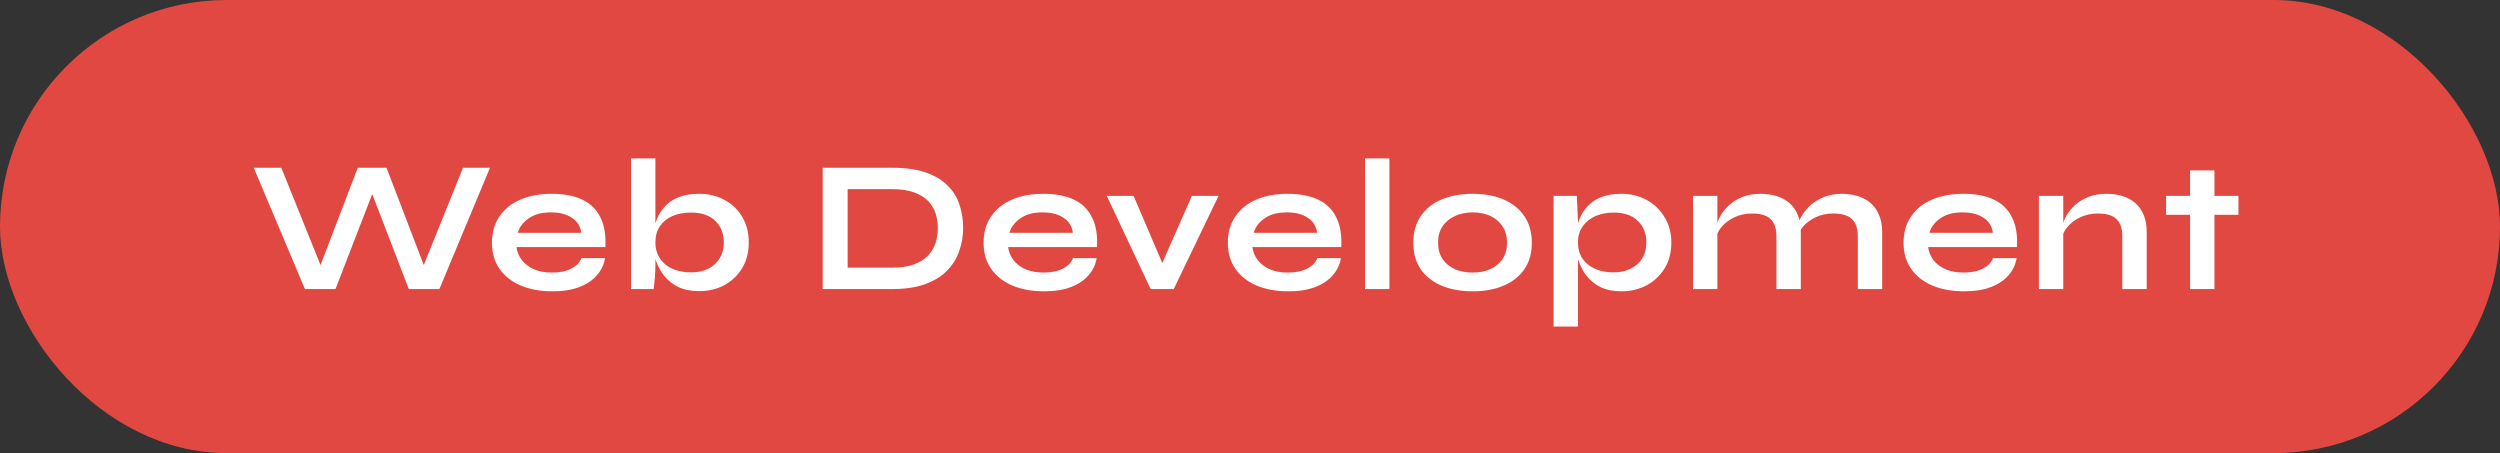 <svg width="320" height="58" viewBox="0 0 320 58" fill="none" xmlns="http://www.w3.org/2000/svg">
<rect x="0" y="0" width="320" height="58" fill="#333333" stroke="none"/>
<rect width="320" height="58" rx="29" fill="#E14841"/>
<path d="M39.032 37L32.48 21.472H36.008L41.552 35.224L40.52 35.248L45.8 21.472H49.472L54.752 35.248L53.72 35.224L59.264 21.472H62.72L56.24 37H52.328L47.144 23.536H48.152L42.944 37H39.032ZM74.417 33.04H77.441C77.313 33.856 76.969 34.584 76.409 35.224C75.865 35.864 75.121 36.368 74.177 36.736C73.233 37.104 72.081 37.288 70.721 37.288C69.201 37.288 67.857 37.048 66.689 36.568C65.521 36.072 64.609 35.36 63.953 34.432C63.297 33.504 62.969 32.384 62.969 31.072C62.969 29.76 63.289 28.64 63.929 27.712C64.569 26.768 65.457 26.048 66.593 25.552C67.745 25.056 69.089 24.808 70.625 24.808C72.193 24.808 73.497 25.056 74.537 25.552C75.577 26.048 76.345 26.8 76.841 27.808C77.353 28.8 77.569 30.072 77.489 31.624H66.113C66.193 32.232 66.417 32.784 66.785 33.28C67.169 33.776 67.681 34.168 68.321 34.456C68.977 34.744 69.753 34.888 70.649 34.888C71.641 34.888 72.465 34.72 73.121 34.384C73.793 34.032 74.225 33.584 74.417 33.04ZM70.481 27.184C69.329 27.184 68.393 27.44 67.673 27.952C66.953 28.448 66.489 29.064 66.281 29.8H74.393C74.313 29 73.929 28.368 73.241 27.904C72.569 27.424 71.649 27.184 70.481 27.184ZM89.483 37.264C88.427 37.264 87.523 37.08 86.771 36.712C86.019 36.328 85.411 35.832 84.947 35.224C84.483 34.6 84.139 33.928 83.915 33.208C83.691 32.472 83.579 31.752 83.579 31.048C83.579 30.168 83.683 29.352 83.891 28.6C84.115 27.848 84.459 27.192 84.923 26.632C85.387 26.056 85.995 25.608 86.747 25.288C87.499 24.968 88.411 24.808 89.483 24.808C90.715 24.808 91.803 25.072 92.747 25.6C93.707 26.112 94.459 26.832 95.003 27.76C95.563 28.688 95.843 29.784 95.843 31.048C95.843 32.28 95.563 33.368 95.003 34.312C94.443 35.24 93.683 35.968 92.723 36.496C91.763 37.008 90.683 37.264 89.483 37.264ZM88.475 34.864C89.323 34.864 90.059 34.704 90.683 34.384C91.307 34.064 91.787 33.624 92.123 33.064C92.475 32.488 92.651 31.816 92.651 31.048C92.651 29.896 92.283 28.968 91.547 28.264C90.827 27.56 89.803 27.208 88.475 27.208C87.547 27.208 86.739 27.36 86.051 27.664C85.363 27.968 84.827 28.408 84.443 28.984C84.075 29.544 83.891 30.232 83.891 31.048C83.891 31.8 84.075 32.464 84.443 33.04C84.811 33.616 85.339 34.064 86.027 34.384C86.715 34.704 87.531 34.864 88.475 34.864ZM83.891 20.272V33.928C83.891 34.44 83.867 34.992 83.819 35.584C83.771 36.16 83.723 36.632 83.675 37H80.771V20.272H83.891ZM114.187 21.472C115.931 21.472 117.387 21.68 118.555 22.096C119.723 22.512 120.651 23.08 121.339 23.8C122.043 24.504 122.539 25.32 122.827 26.248C123.131 27.176 123.283 28.152 123.283 29.176C123.283 30.2 123.115 31.184 122.779 32.128C122.459 33.072 121.939 33.912 121.219 34.648C120.515 35.368 119.579 35.944 118.411 36.376C117.259 36.792 115.851 37 114.187 37H105.307V21.472H114.187ZM108.499 34.264H114.115C115.267 34.264 116.219 34.128 116.971 33.856C117.739 33.568 118.347 33.184 118.795 32.704C119.243 32.224 119.563 31.68 119.755 31.072C119.947 30.464 120.043 29.832 120.043 29.176C120.043 28.52 119.947 27.896 119.755 27.304C119.563 26.712 119.243 26.184 118.795 25.72C118.347 25.256 117.739 24.888 116.971 24.616C116.219 24.344 115.267 24.208 114.115 24.208H108.499V34.264ZM137.345 33.04H140.369C140.241 33.856 139.897 34.584 139.337 35.224C138.793 35.864 138.049 36.368 137.105 36.736C136.161 37.104 135.009 37.288 133.649 37.288C132.129 37.288 130.785 37.048 129.617 36.568C128.449 36.072 127.537 35.36 126.881 34.432C126.225 33.504 125.897 32.384 125.897 31.072C125.897 29.76 126.217 28.64 126.857 27.712C127.497 26.768 128.385 26.048 129.521 25.552C130.673 25.056 132.017 24.808 133.553 24.808C135.121 24.808 136.425 25.056 137.465 25.552C138.505 26.048 139.273 26.8 139.769 27.808C140.281 28.8 140.497 30.072 140.417 31.624H129.041C129.121 32.232 129.345 32.784 129.713 33.28C130.097 33.776 130.609 34.168 131.249 34.456C131.905 34.744 132.681 34.888 133.577 34.888C134.569 34.888 135.393 34.72 136.049 34.384C136.721 34.032 137.153 33.584 137.345 33.04ZM133.409 27.184C132.257 27.184 131.321 27.44 130.601 27.952C129.881 28.448 129.417 29.064 129.209 29.8H137.321C137.241 29 136.857 28.368 136.169 27.904C135.497 27.424 134.577 27.184 133.409 27.184ZM149.326 34.96H148.198L152.566 25.072H155.974L150.238 37H147.286L141.67 25.072H145.102L149.326 34.96ZM168.61 33.04H171.634C171.506 33.856 171.162 34.584 170.602 35.224C170.058 35.864 169.314 36.368 168.37 36.736C167.426 37.104 166.274 37.288 164.914 37.288C163.394 37.288 162.05 37.048 160.882 36.568C159.714 36.072 158.802 35.36 158.146 34.432C157.49 33.504 157.162 32.384 157.162 31.072C157.162 29.76 157.482 28.64 158.122 27.712C158.762 26.768 159.65 26.048 160.786 25.552C161.938 25.056 163.282 24.808 164.818 24.808C166.386 24.808 167.69 25.056 168.73 25.552C169.77 26.048 170.538 26.8 171.034 27.808C171.546 28.8 171.762 30.072 171.682 31.624H160.306C160.386 32.232 160.61 32.784 160.978 33.28C161.362 33.776 161.874 34.168 162.514 34.456C163.17 34.744 163.946 34.888 164.842 34.888C165.834 34.888 166.658 34.72 167.314 34.384C167.986 34.032 168.418 33.584 168.61 33.04ZM164.674 27.184C163.522 27.184 162.586 27.44 161.866 27.952C161.146 28.448 160.682 29.064 160.474 29.8H168.586C168.506 29 168.122 28.368 167.434 27.904C166.762 27.424 165.842 27.184 164.674 27.184ZM174.723 20.272H177.843V37H174.723V20.272ZM188.511 37.288C187.007 37.288 185.679 37.048 184.527 36.568C183.391 36.088 182.503 35.392 181.863 34.48C181.223 33.552 180.903 32.416 180.903 31.072C180.903 29.728 181.223 28.592 181.863 27.664C182.503 26.72 183.391 26.008 184.527 25.528C185.679 25.048 187.007 24.808 188.511 24.808C190.015 24.808 191.327 25.048 192.447 25.528C193.583 26.008 194.471 26.72 195.111 27.664C195.751 28.592 196.071 29.728 196.071 31.072C196.071 32.416 195.751 33.552 195.111 34.48C194.471 35.392 193.583 36.088 192.447 36.568C191.327 37.048 190.015 37.288 188.511 37.288ZM188.511 34.888C189.343 34.888 190.087 34.744 190.743 34.456C191.415 34.152 191.943 33.72 192.327 33.16C192.711 32.584 192.903 31.888 192.903 31.072C192.903 30.256 192.711 29.56 192.327 28.984C191.943 28.392 191.423 27.944 190.767 27.64C190.111 27.336 189.359 27.184 188.511 27.184C187.679 27.184 186.927 27.336 186.255 27.64C185.583 27.944 185.047 28.384 184.647 28.96C184.263 29.536 184.071 30.24 184.071 31.072C184.071 31.888 184.263 32.584 184.647 33.16C185.031 33.72 185.559 34.152 186.231 34.456C186.903 34.744 187.663 34.888 188.511 34.888ZM207.545 37.288C206.489 37.288 205.585 37.104 204.833 36.736C204.097 36.352 203.497 35.856 203.033 35.248C202.569 34.624 202.225 33.944 202.001 33.208C201.777 32.472 201.665 31.752 201.665 31.048C201.665 30.168 201.769 29.352 201.977 28.6C202.201 27.848 202.545 27.192 203.009 26.632C203.473 26.056 204.073 25.608 204.809 25.288C205.561 24.968 206.473 24.808 207.545 24.808C208.745 24.808 209.825 25.072 210.785 25.6C211.745 26.128 212.505 26.864 213.065 27.808C213.641 28.736 213.929 29.816 213.929 31.048C213.929 32.312 213.641 33.416 213.065 34.36C212.489 35.288 211.721 36.008 210.761 36.52C209.801 37.032 208.729 37.288 207.545 37.288ZM206.537 34.864C207.385 34.864 208.121 34.704 208.745 34.384C209.385 34.064 209.873 33.624 210.209 33.064C210.561 32.488 210.737 31.816 210.737 31.048C210.737 29.896 210.369 28.968 209.633 28.264C208.913 27.56 207.881 27.208 206.537 27.208C205.689 27.208 204.913 27.36 204.209 27.664C203.521 27.968 202.977 28.408 202.577 28.984C202.177 29.544 201.977 30.232 201.977 31.048C201.977 31.816 202.161 32.488 202.529 33.064C202.897 33.624 203.425 34.064 204.113 34.384C204.801 34.704 205.609 34.864 206.537 34.864ZM198.857 25.072H201.833L201.977 28.24V41.8H198.857V25.072ZM216.704 25.072H219.824V37H216.704V25.072ZM225.368 24.808C226.104 24.808 226.784 24.904 227.408 25.096C228.032 25.288 228.576 25.584 229.04 25.984C229.504 26.384 229.864 26.896 230.12 27.52C230.376 28.128 230.504 28.856 230.504 29.704V37H227.384V30.256C227.384 29.248 227.136 28.512 226.64 28.048C226.16 27.568 225.368 27.328 224.264 27.328C223.432 27.328 222.68 27.488 222.008 27.808C221.336 28.128 220.792 28.536 220.376 29.032C219.96 29.512 219.72 30.016 219.656 30.544L219.632 29.32C219.712 28.76 219.896 28.216 220.184 27.688C220.472 27.16 220.856 26.68 221.336 26.248C221.832 25.8 222.416 25.448 223.088 25.192C223.76 24.936 224.52 24.808 225.368 24.808ZM235.76 24.808C236.496 24.808 237.176 24.904 237.8 25.096C238.424 25.288 238.968 25.584 239.432 25.984C239.896 26.384 240.256 26.896 240.512 27.52C240.784 28.128 240.92 28.856 240.92 29.704V37H237.8V30.256C237.8 29.248 237.552 28.512 237.056 28.048C236.56 27.568 235.76 27.328 234.656 27.328C233.824 27.328 233.072 27.488 232.4 27.808C231.728 28.128 231.184 28.536 230.768 29.032C230.352 29.512 230.12 30.016 230.072 30.544L230.024 29.248C230.104 28.72 230.296 28.192 230.6 27.664C230.904 27.136 231.304 26.656 231.8 26.224C232.296 25.792 232.872 25.448 233.528 25.192C234.2 24.936 234.944 24.808 235.76 24.808ZM255.103 33.04H258.127C257.999 33.856 257.655 34.584 257.095 35.224C256.551 35.864 255.807 36.368 254.863 36.736C253.919 37.104 252.767 37.288 251.407 37.288C249.887 37.288 248.543 37.048 247.375 36.568C246.207 36.072 245.295 35.36 244.639 34.432C243.983 33.504 243.655 32.384 243.655 31.072C243.655 29.76 243.975 28.64 244.615 27.712C245.255 26.768 246.143 26.048 247.279 25.552C248.431 25.056 249.775 24.808 251.311 24.808C252.879 24.808 254.183 25.056 255.223 25.552C256.263 26.048 257.031 26.8 257.527 27.808C258.039 28.8 258.255 30.072 258.175 31.624H246.799C246.879 32.232 247.103 32.784 247.471 33.28C247.855 33.776 248.367 34.168 249.007 34.456C249.663 34.744 250.439 34.888 251.335 34.888C252.327 34.888 253.151 34.72 253.807 34.384C254.479 34.032 254.911 33.584 255.103 33.04ZM251.167 27.184C250.015 27.184 249.079 27.44 248.359 27.952C247.639 28.448 247.175 29.064 246.967 29.8H255.079C254.999 29 254.615 28.368 253.927 27.904C253.255 27.424 252.335 27.184 251.167 27.184ZM260.977 25.072H264.097V37H260.977V25.072ZM269.641 24.808C270.377 24.808 271.057 24.904 271.681 25.096C272.305 25.288 272.849 25.584 273.313 25.984C273.777 26.384 274.137 26.896 274.393 27.52C274.649 28.128 274.777 28.856 274.777 29.704V37H271.657V30.256C271.657 29.248 271.409 28.512 270.913 28.048C270.433 27.568 269.641 27.328 268.537 27.328C267.705 27.328 266.953 27.488 266.281 27.808C265.609 28.128 265.065 28.536 264.649 29.032C264.233 29.512 263.993 30.016 263.929 30.544L263.905 29.32C263.985 28.76 264.169 28.216 264.457 27.688C264.745 27.16 265.129 26.68 265.609 26.248C266.105 25.8 266.689 25.448 267.361 25.192C268.033 24.936 268.793 24.808 269.641 24.808ZM277.258 25.072H286.522V27.496H277.258V25.072ZM280.33 21.808H283.45V37H280.33V21.808Z" fill="white"/>
</svg>
